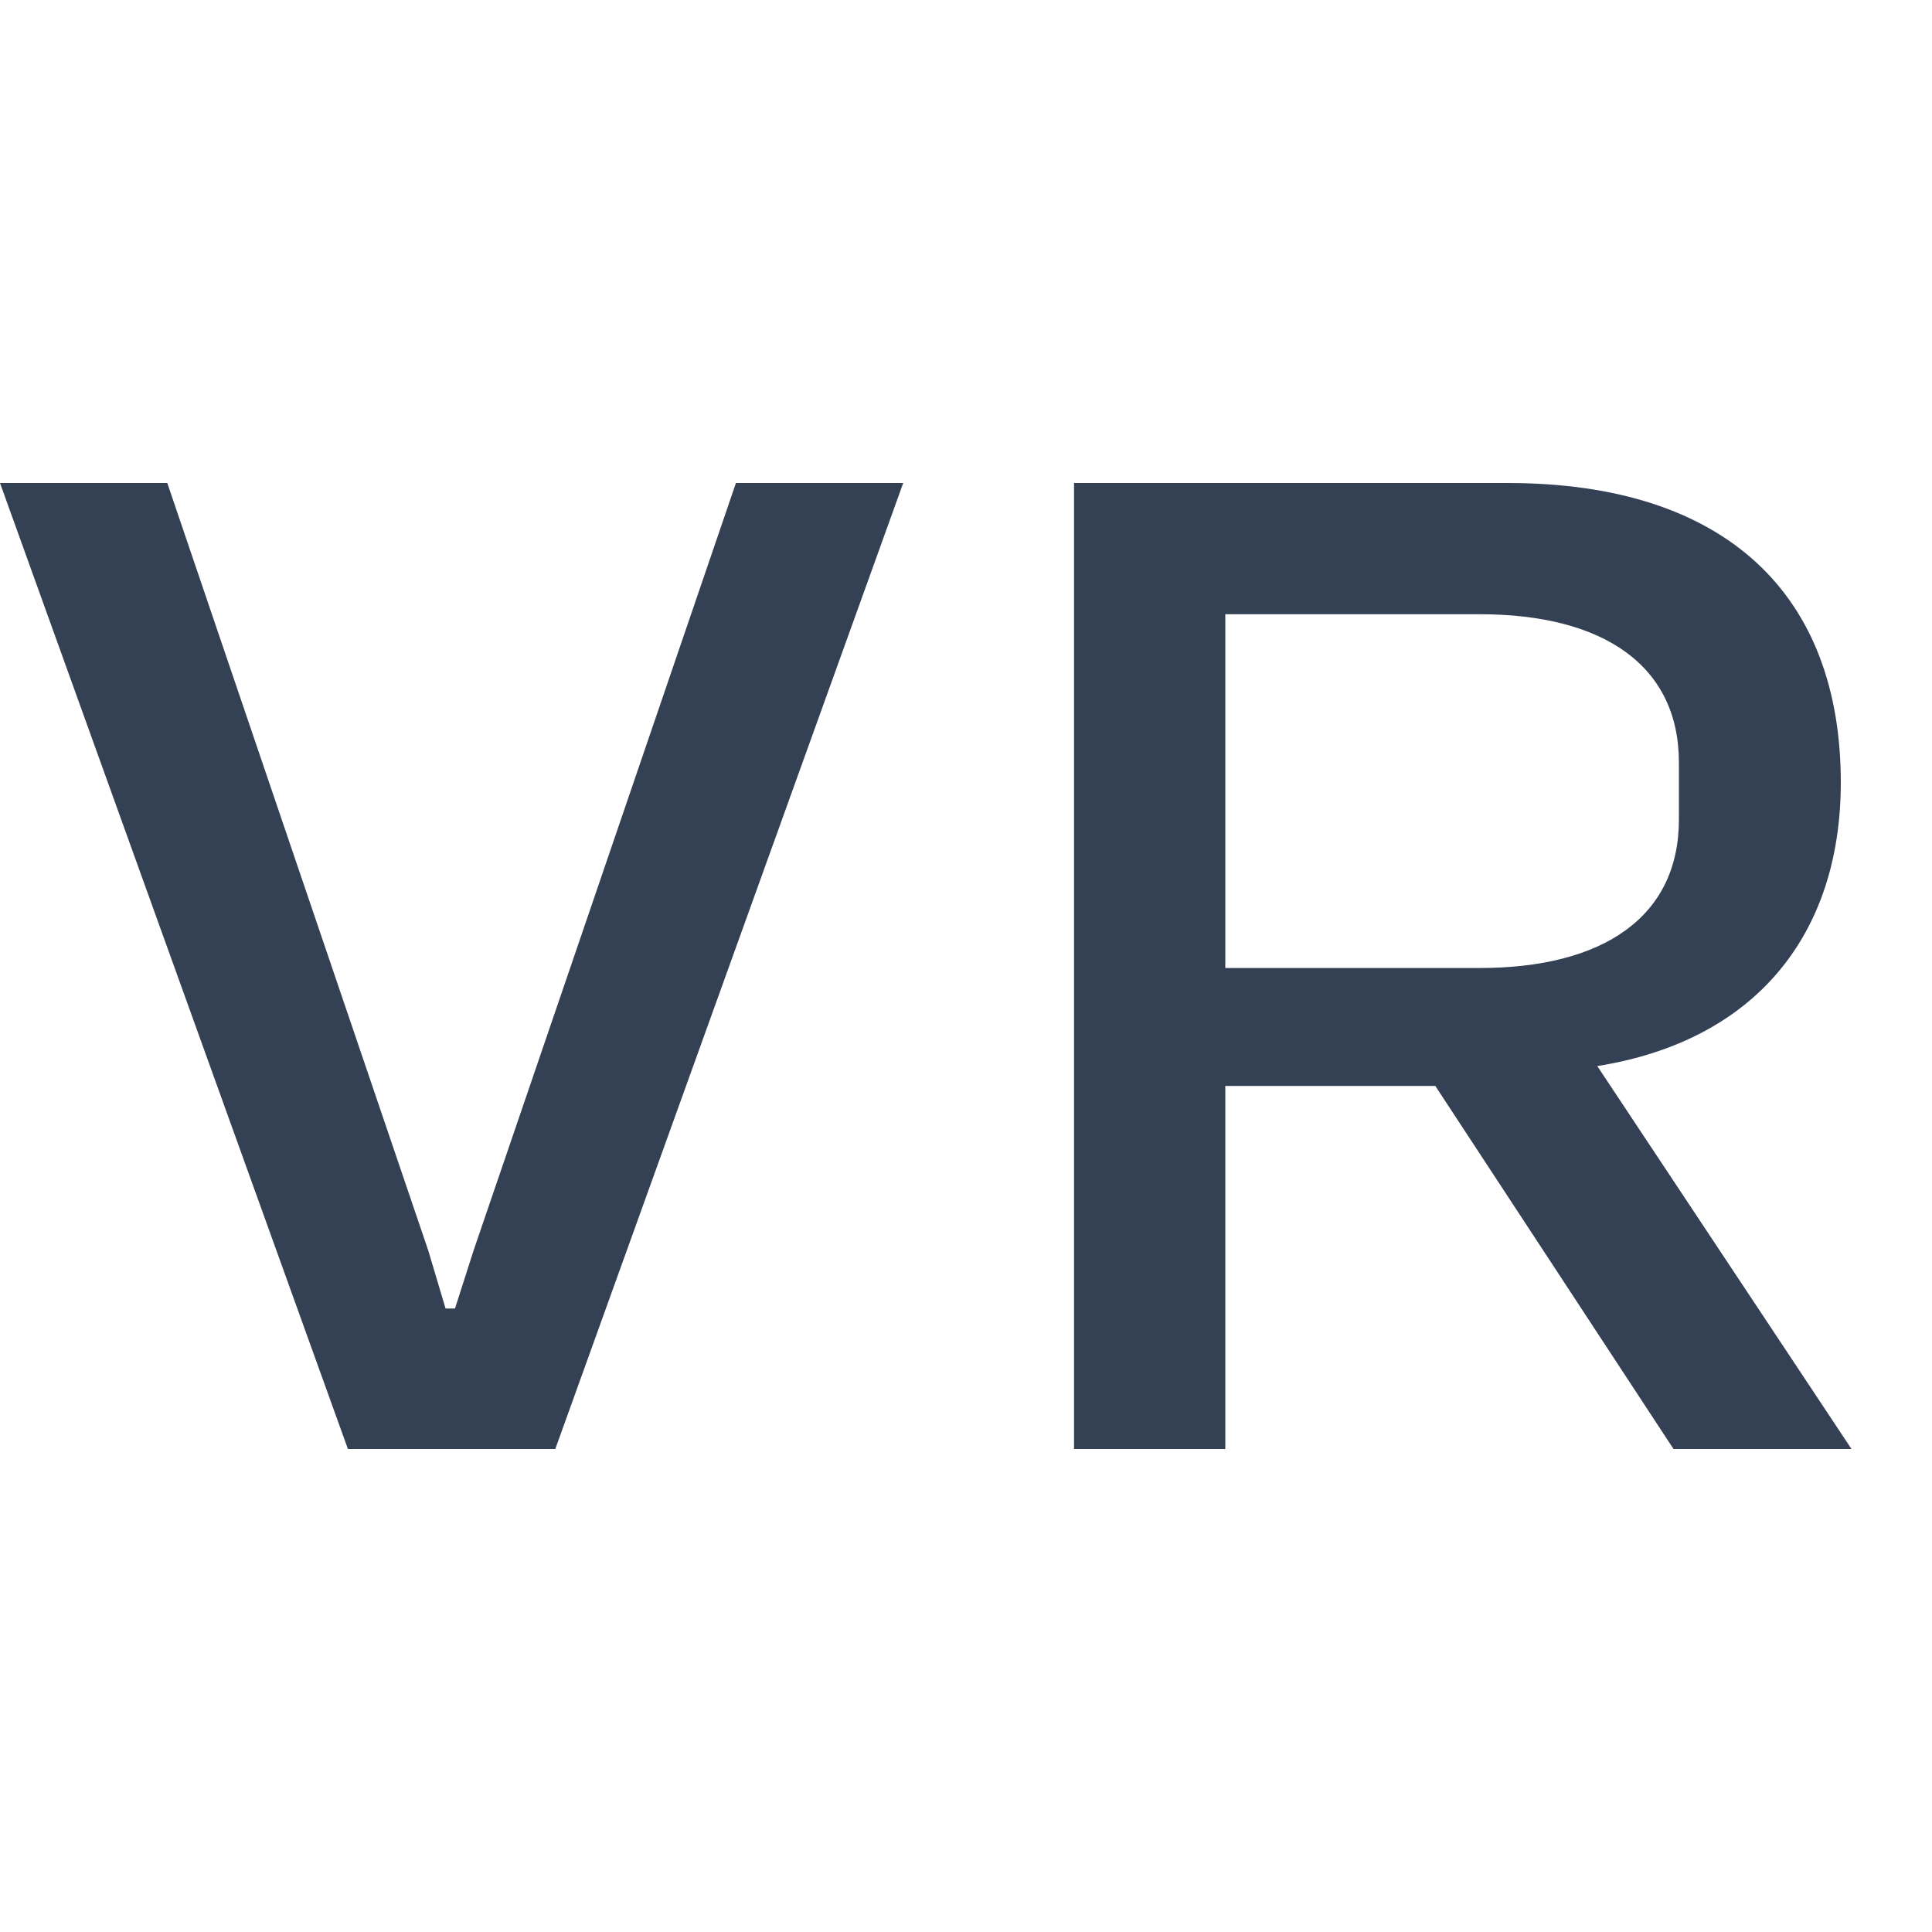 <svg width="24" height="24" viewBox="0 0 24 24" fill="none" xmlns="http://www.w3.org/2000/svg">
<path d="M4.322 18L0 6H2.078L5.319 15.531L5.535 16.255H5.652L5.884 15.531L9.142 6H11.22L6.898 18H4.322Z" fill="#344054"/>
<path d="M13.342 18L13.342 6L18.728 6C21.454 6 22.867 7.399 22.867 9.72C22.867 11.613 21.803 12.93 19.842 13.243L23 18H20.789L17.83 13.49H15.221V18H13.342ZM18.379 7.63H15.221L15.221 12.025H18.379C19.925 12.025 20.856 11.383 20.856 10.181V9.473C20.856 8.272 19.925 7.63 18.379 7.63Z" fill="#344054"/>
</svg>
